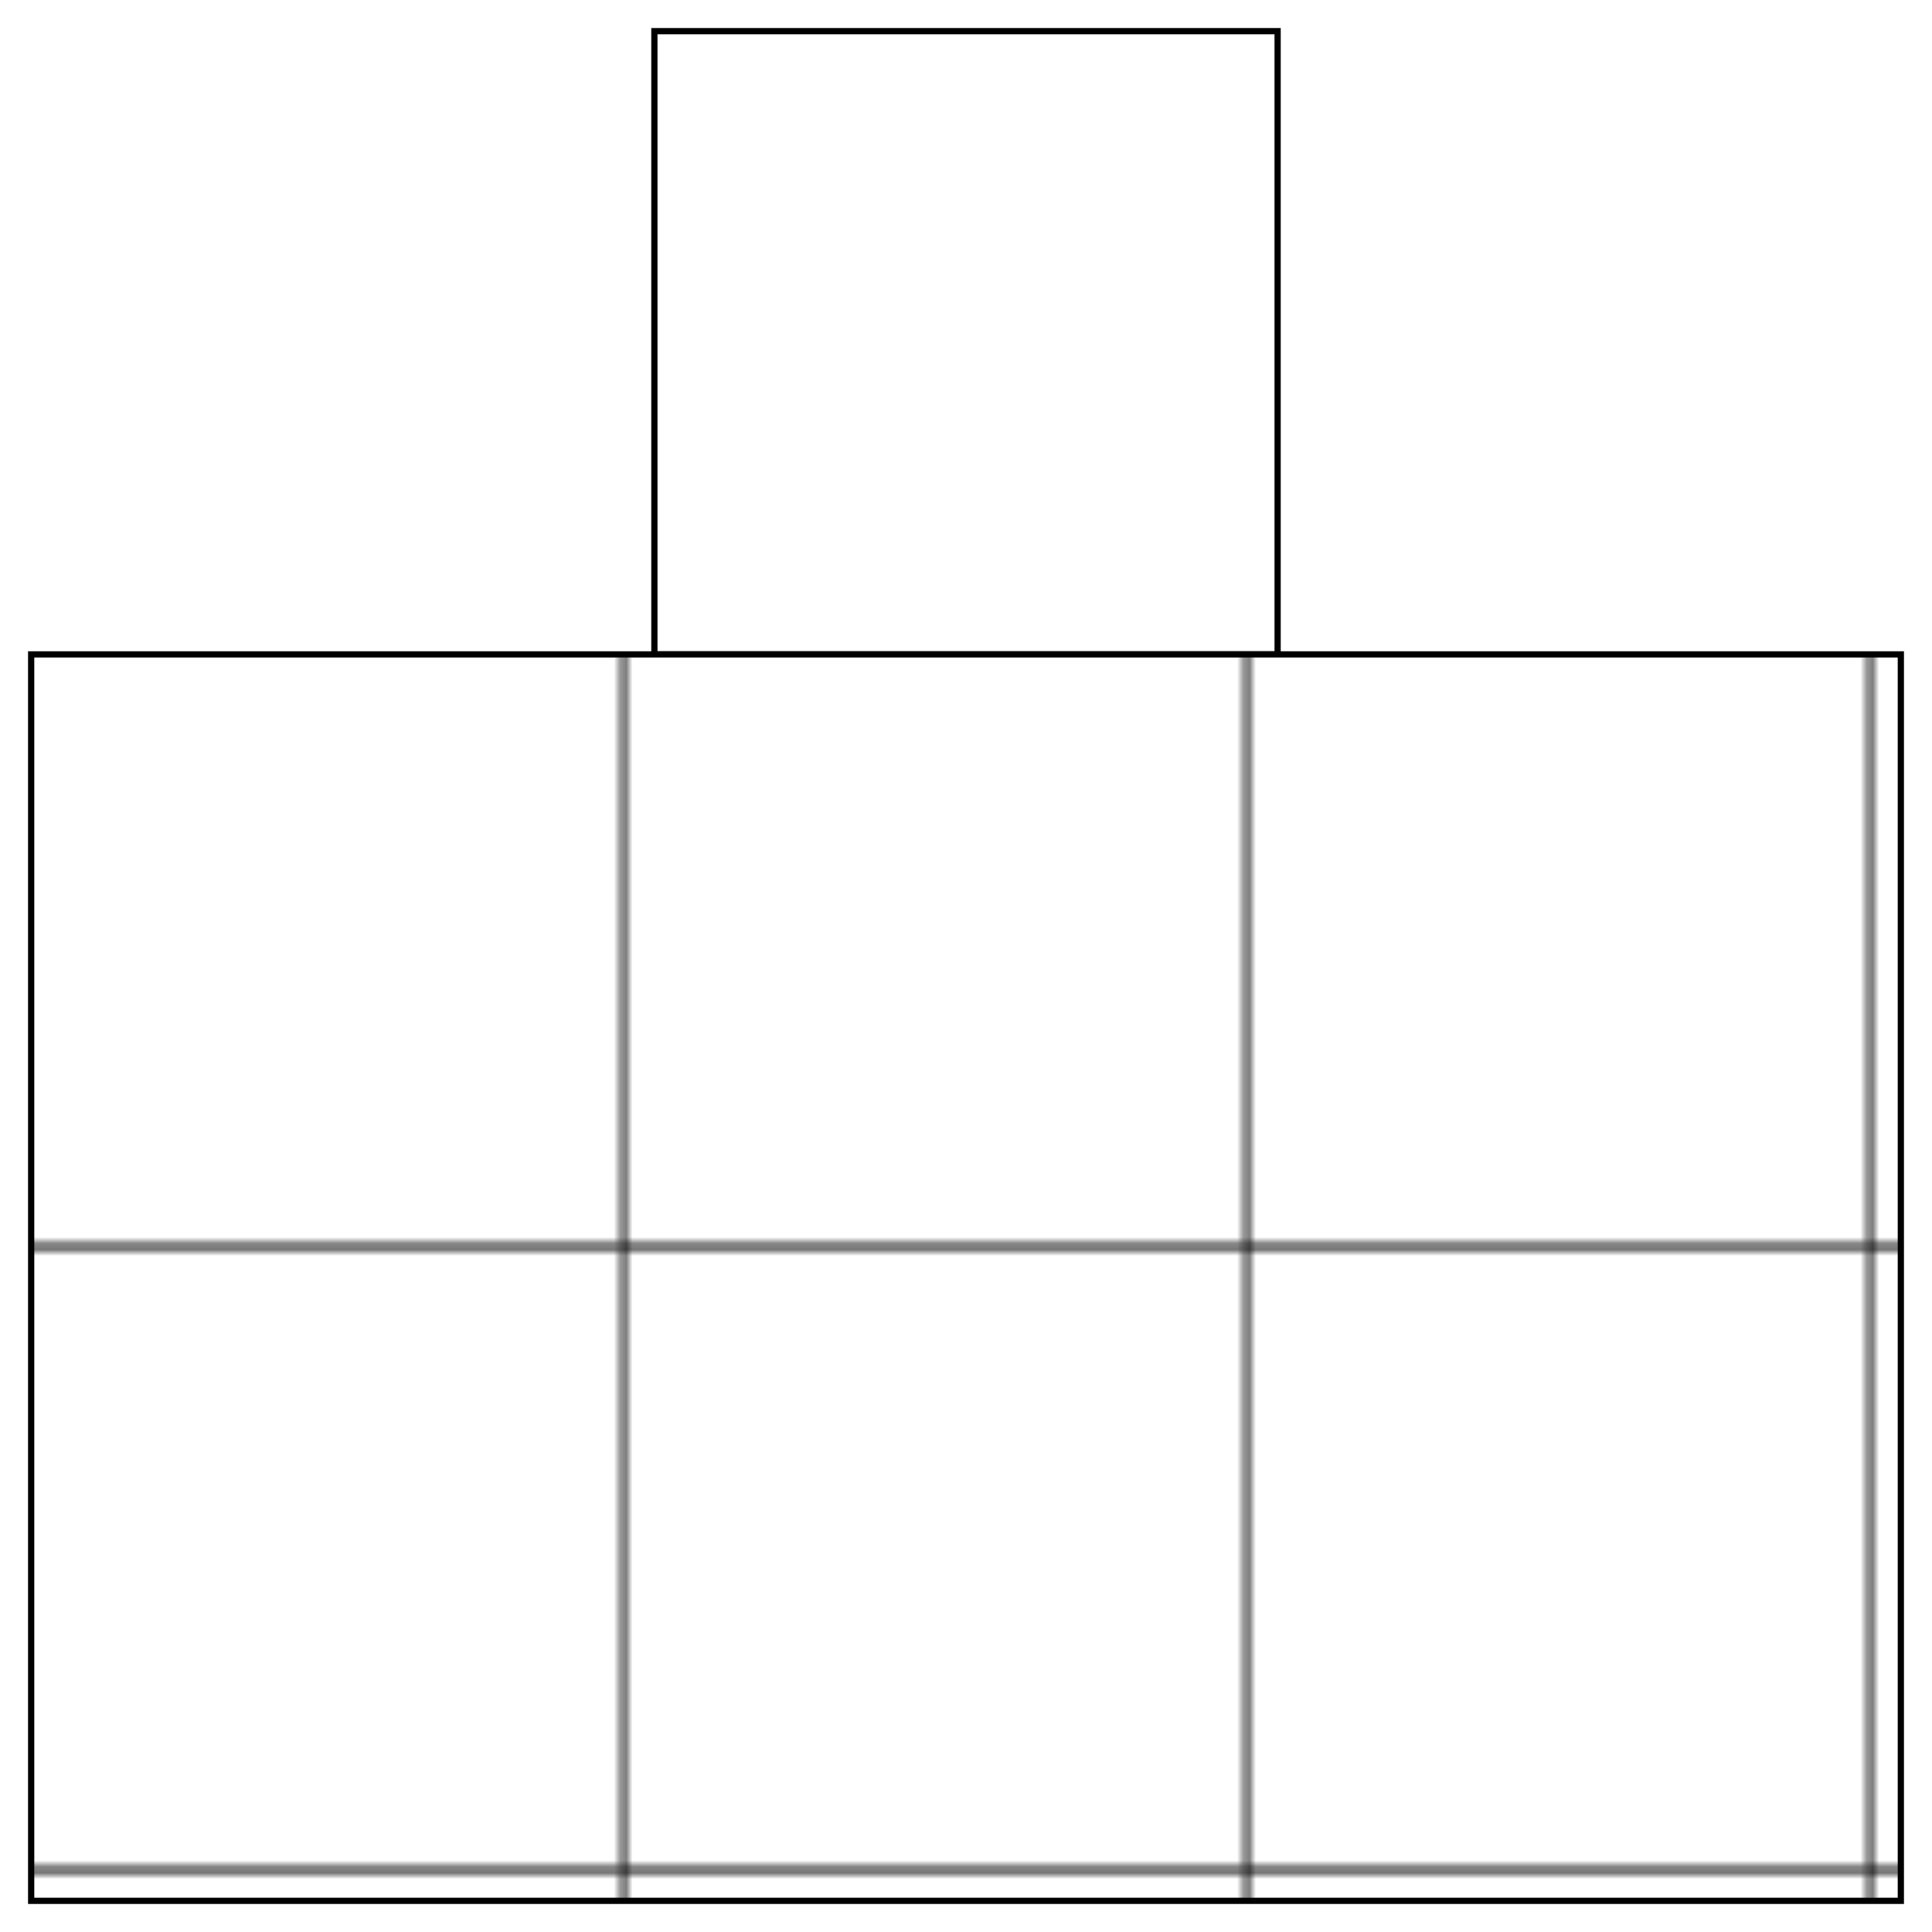 <?xml version="1.0" ?>
<svg height="310" width="310" data-name="human shape" id="human-shape" xmlns="http://www.w3.org/2000/svg"  xmlns:xlink="http://www.w3.org/1999/xlink">

  <defs>

    <pattern id="Pattern" x="0" y="0" height="0.5" width="0.333" >
      <rect x="0" y="0" width="100" height="100" fill="white" stroke-width="1" stroke="black"   />
    </pattern>
  </defs>

  
    <g style=" stroke-width:1;stroke:black;fill:white">
    <rect x="105" y="5" width="100" height="100" />
    <!--
    <rect x="5" y="205" width="100" height="100"  />
    <rect x="105" y="205" width="100" height="100" />
    <rect x="205" y="205" width="100" height="100" />
    <rect x="5" y="105" width="100" height="100" />
    <rect x="105" y="105" width="100" height="100" />
    <rect x="205" y="105" width="100" height="100" />
    -->
    
<rect x="5" y="105" width="300" height="200" fill="url(#Pattern)" stroke="black" />

    </g>
</svg>